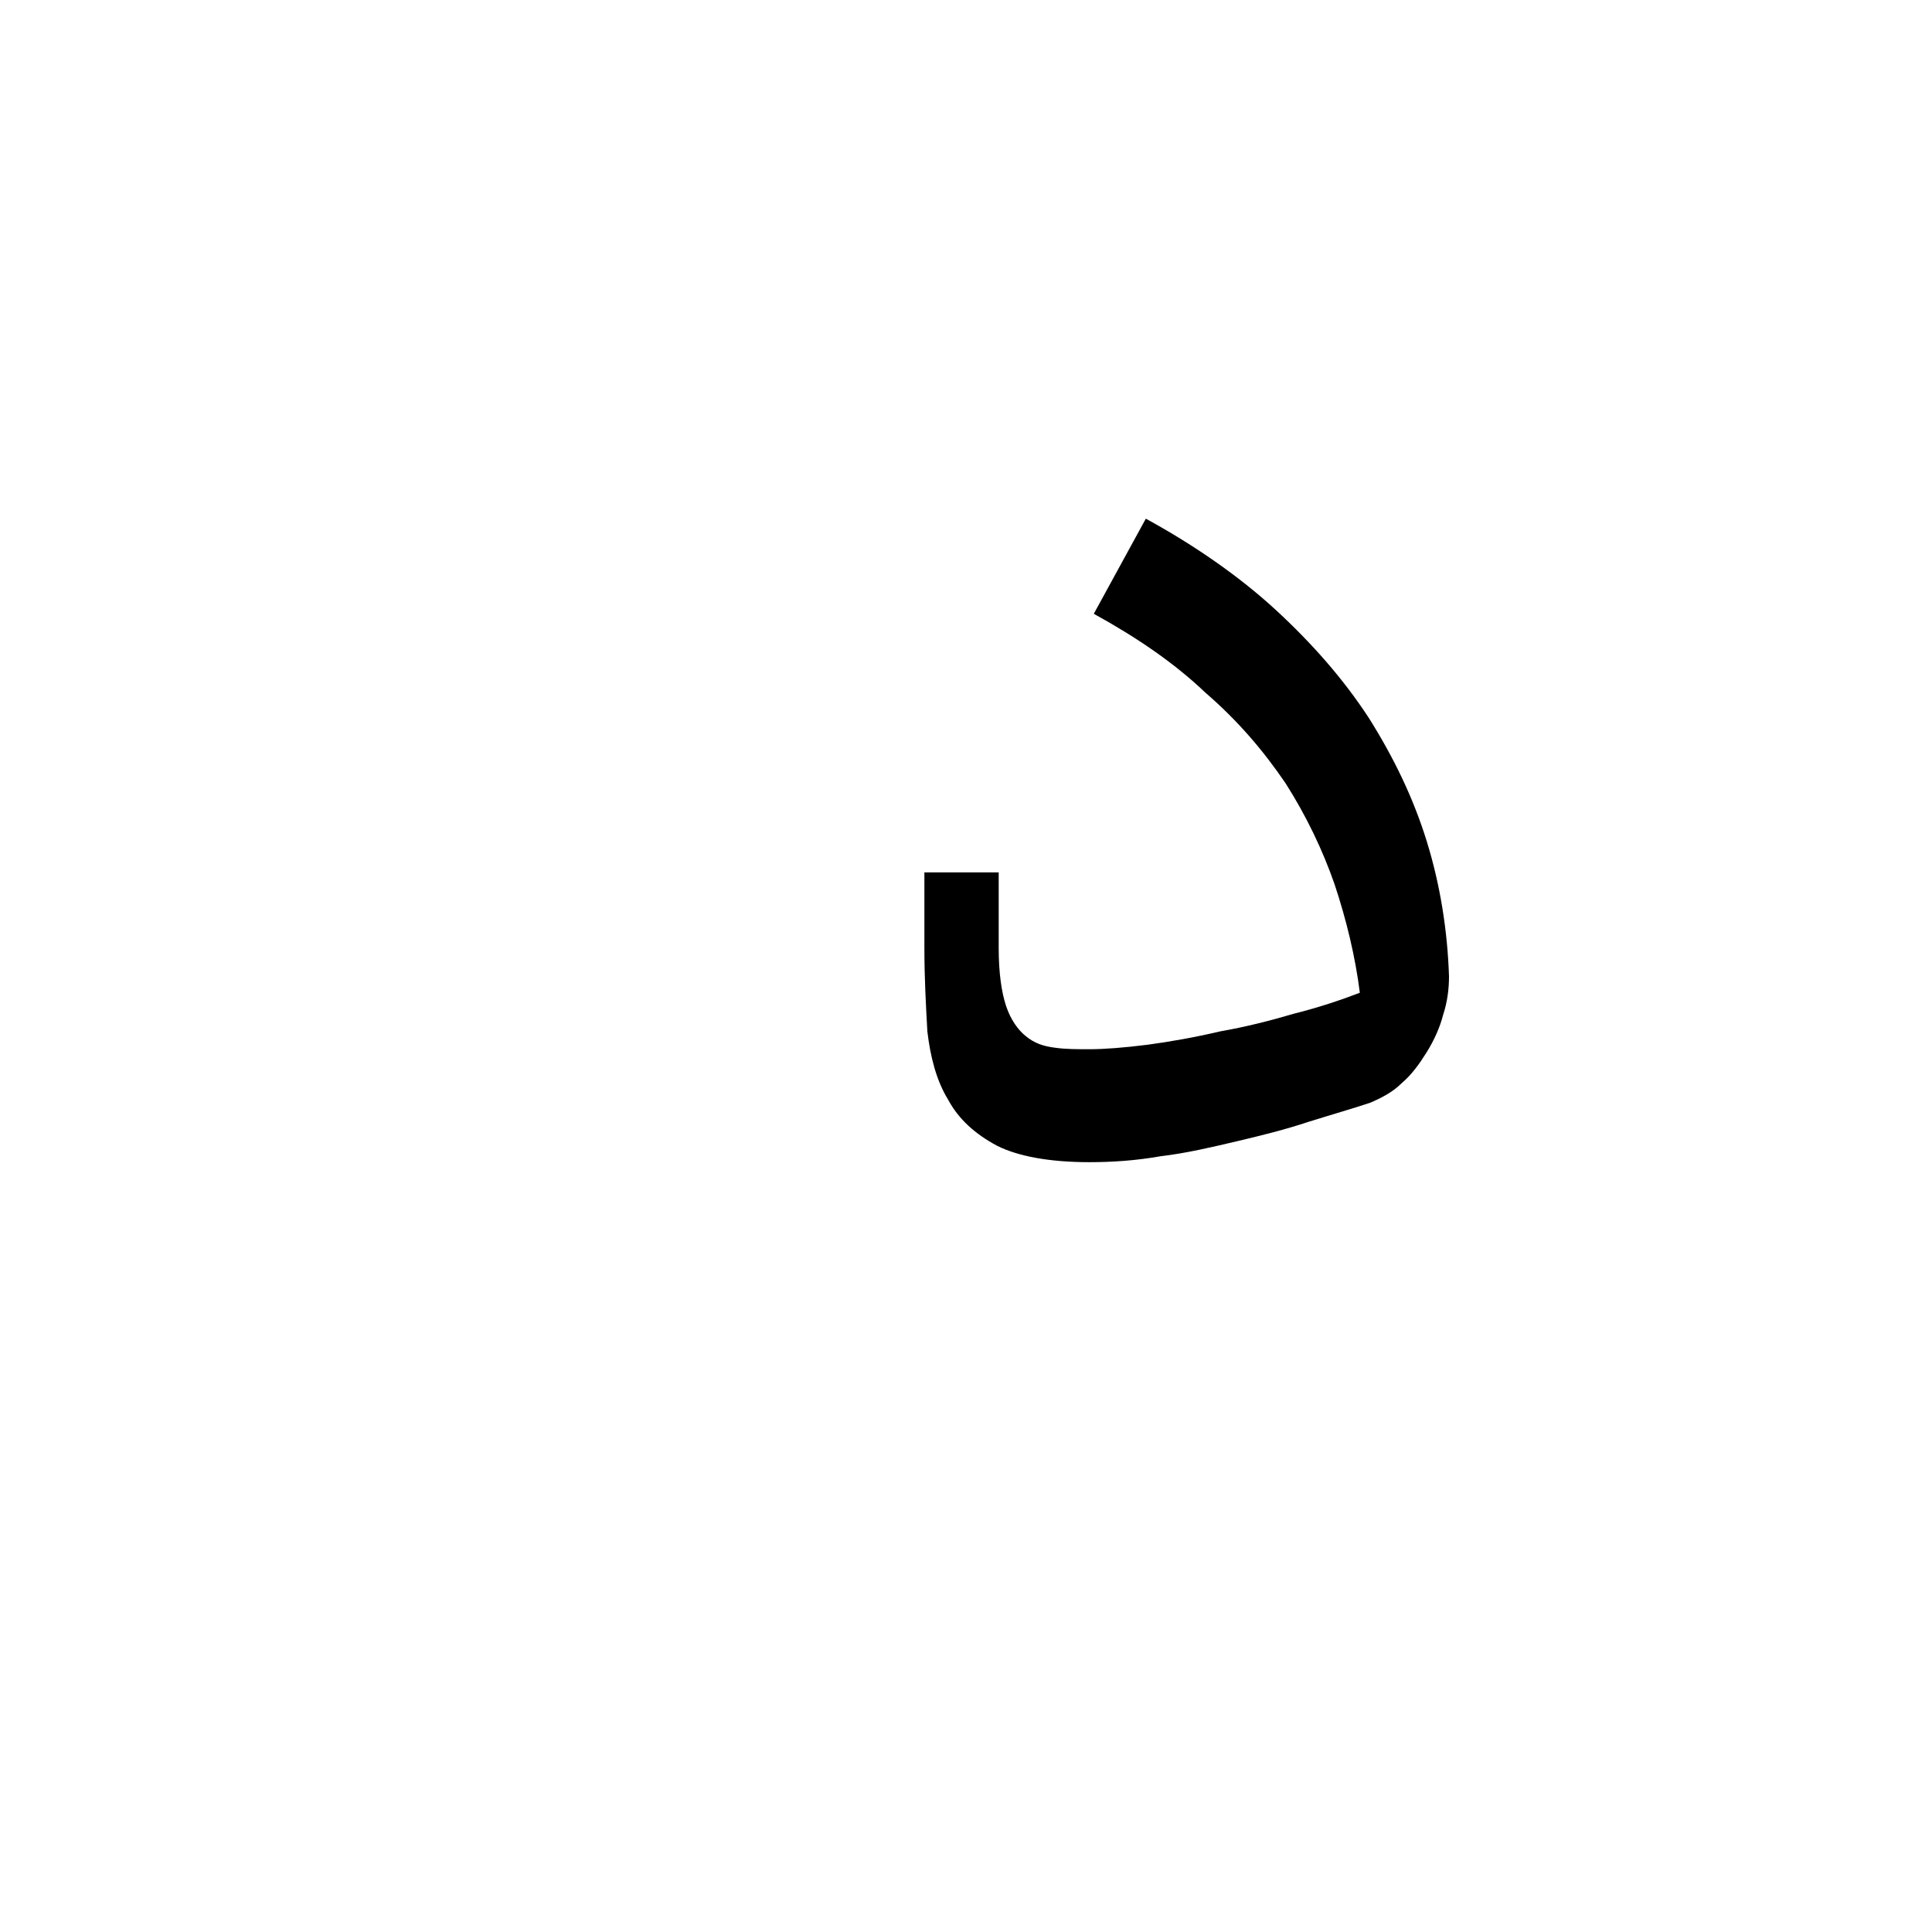 <?xml version="1.0" encoding="UTF-8"?>
<!DOCTYPE svg PUBLIC "-//W3C//DTD SVG 1.0//EN" "http://www.w3.org/TR/2001/REC-SVG-20010904/DTD/svg10.dtd">
<!-- Creator: CorelDRAW -->
<svg xmlns="http://www.w3.org/2000/svg" xml:space="preserve" width="1300px" height="1300px" version="1.0" style="shape-rendering:geometricPrecision; text-rendering:geometricPrecision; image-rendering:optimizeQuality; fill-rule:evenodd; clip-rule:evenodd"
viewBox="0 0 1300 1056"
 xmlns:xlink="http://www.w3.org/1999/xlink">
 <defs>
  <style type="text/css">
   <![CDATA[
    .fil0 {fill:black}
   ]]>
  </style>
 </defs>
 <g id="_100:master">
  <g>
   <path class="fil0" d="M733 660c-27,0 -48,-4 -62,-11 -15,-8 -26,-18 -33,-31 -8,-13 -12,-29 -14,-46 -1,-18 -2,-36 -2,-56l0 -51 50 0 0 51c0,17 2,30 5,39 3,9 8,16 13,20 6,5 12,7 20,8 7,1 15,1 23,1 10,0 23,-1 39,-3 15,-2 32,-5 49,-9 17,-3 33,-7 50,-12 16,-4 31,-9 44,-14 -3,-24 -9,-49 -17,-73 -8,-23 -19,-46 -33,-68 -15,-22 -32,-42 -54,-61 -21,-20 -46,-37 -75,-53l35 -64c33,18 63,39 87,61 25,23 46,47 63,73 17,27 30,54 39,83 9,29 14,60 15,91 0,8 -1,17 -4,26 -2,8 -6,17 -11,25 -5,8 -10,15 -17,21 -6,6 -14,10 -21,13 -12,4 -26,8 -42,13 -15,5 -31,9 -48,13 -17,4 -34,8 -51,10 -17,3 -33,4 -48,4l0 0z"/>
  </g>
 </g>
</svg>

